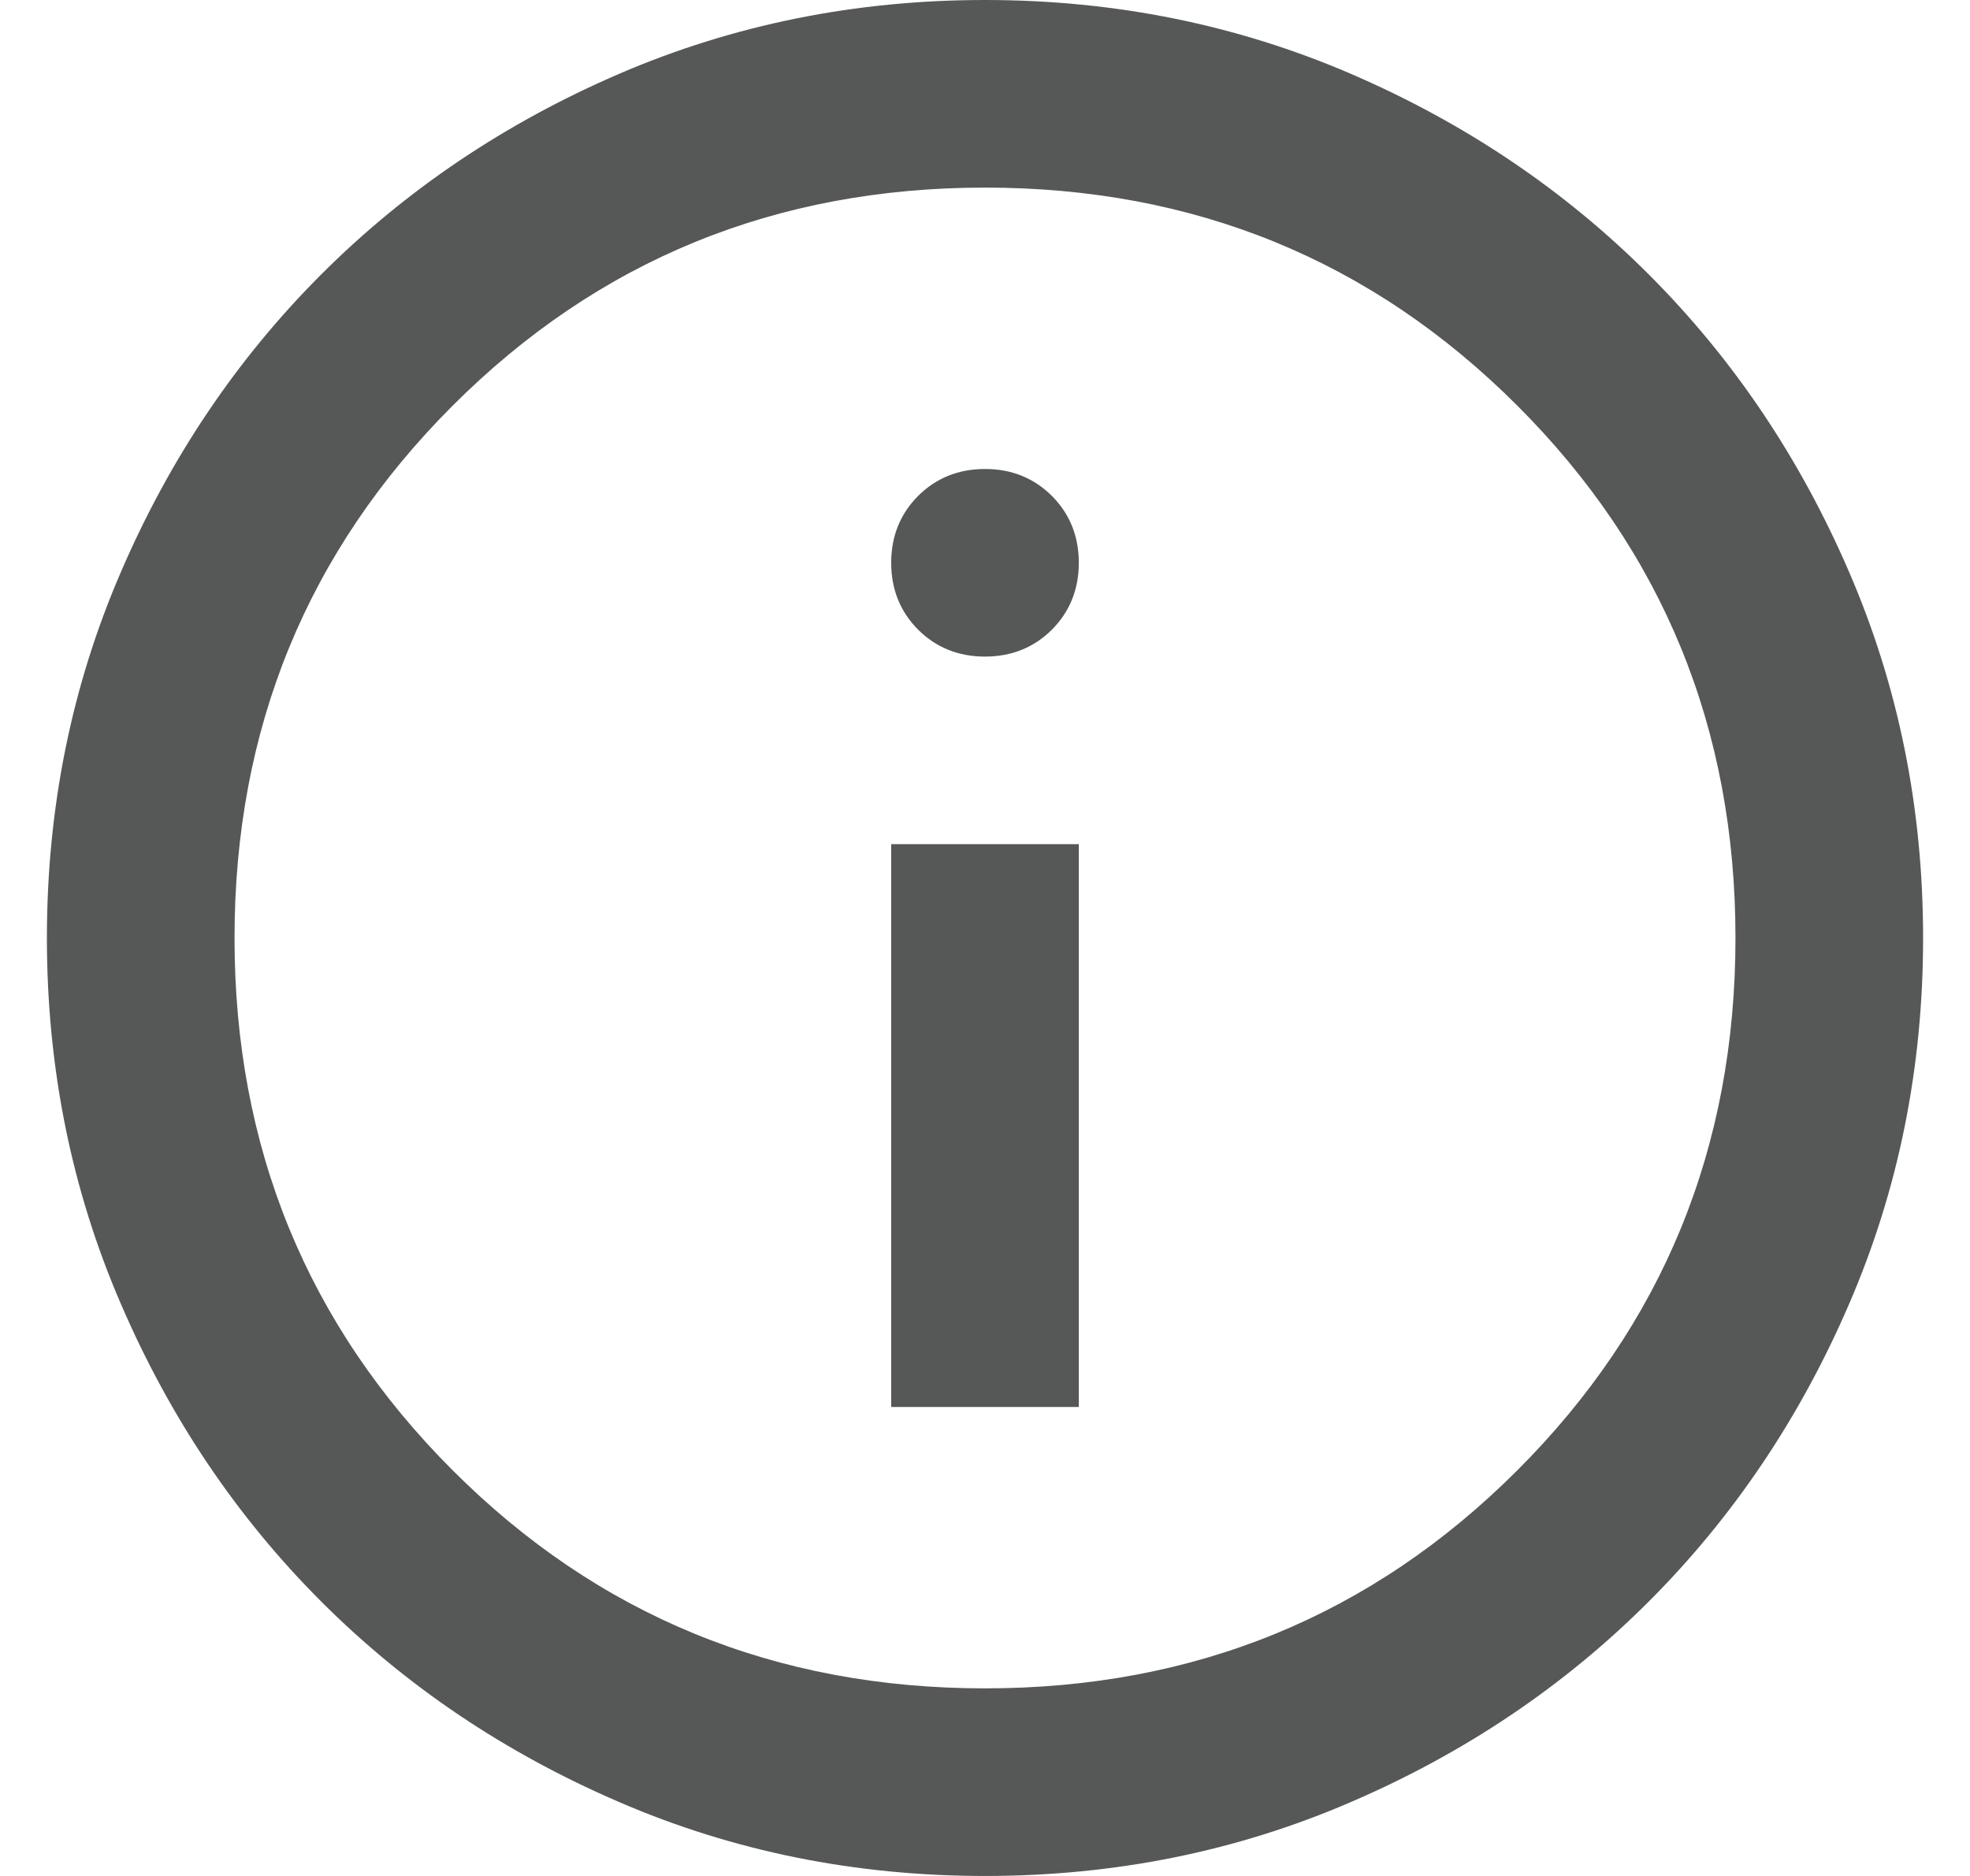 <svg width="21" height="20" viewBox="0 0 21 20" fill="none" xmlns="http://www.w3.org/2000/svg">
<path d="M9.5 15H11.5V9H9.5V15ZM10.5 7C10.783 7 11.021 6.904 11.213 6.713C11.404 6.521 11.5 6.283 11.5 6C11.5 5.717 11.404 5.479 11.213 5.287C11.021 5.096 10.783 5 10.5 5C10.217 5 9.979 5.096 9.787 5.287C9.596 5.479 9.5 5.717 9.5 6C9.5 6.283 9.596 6.521 9.787 6.713C9.979 6.904 10.217 7 10.5 7ZM10.5 20C9.117 20 7.817 19.738 6.6 19.212C5.383 18.688 4.325 17.975 3.425 17.075C2.525 16.175 1.812 15.117 1.288 13.9C0.762 12.683 0.5 11.383 0.5 10C0.5 8.617 0.762 7.317 1.288 6.1C1.812 4.883 2.525 3.825 3.425 2.925C4.325 2.025 5.383 1.312 6.6 0.787C7.817 0.263 9.117 0 10.5 0C11.883 0 13.183 0.263 14.4 0.787C15.617 1.312 16.675 2.025 17.575 2.925C18.475 3.825 19.188 4.883 19.712 6.1C20.238 7.317 20.5 8.617 20.5 10C20.5 11.383 20.238 12.683 19.712 13.9C19.188 15.117 18.475 16.175 17.575 17.075C16.675 17.975 15.617 18.688 14.4 19.212C13.183 19.738 11.883 20 10.5 20ZM10.5 18C12.733 18 14.625 17.225 16.175 15.675C17.725 14.125 18.5 12.233 18.5 10C18.5 7.767 17.725 5.875 16.175 4.325C14.625 2.775 12.733 2 10.5 2C8.267 2 6.375 2.775 4.825 4.325C3.275 5.875 2.5 7.767 2.5 10C2.5 12.233 3.275 14.125 4.825 15.675C6.375 17.225 8.267 18 10.5 18Z" fill="#565757"/>
</svg>
